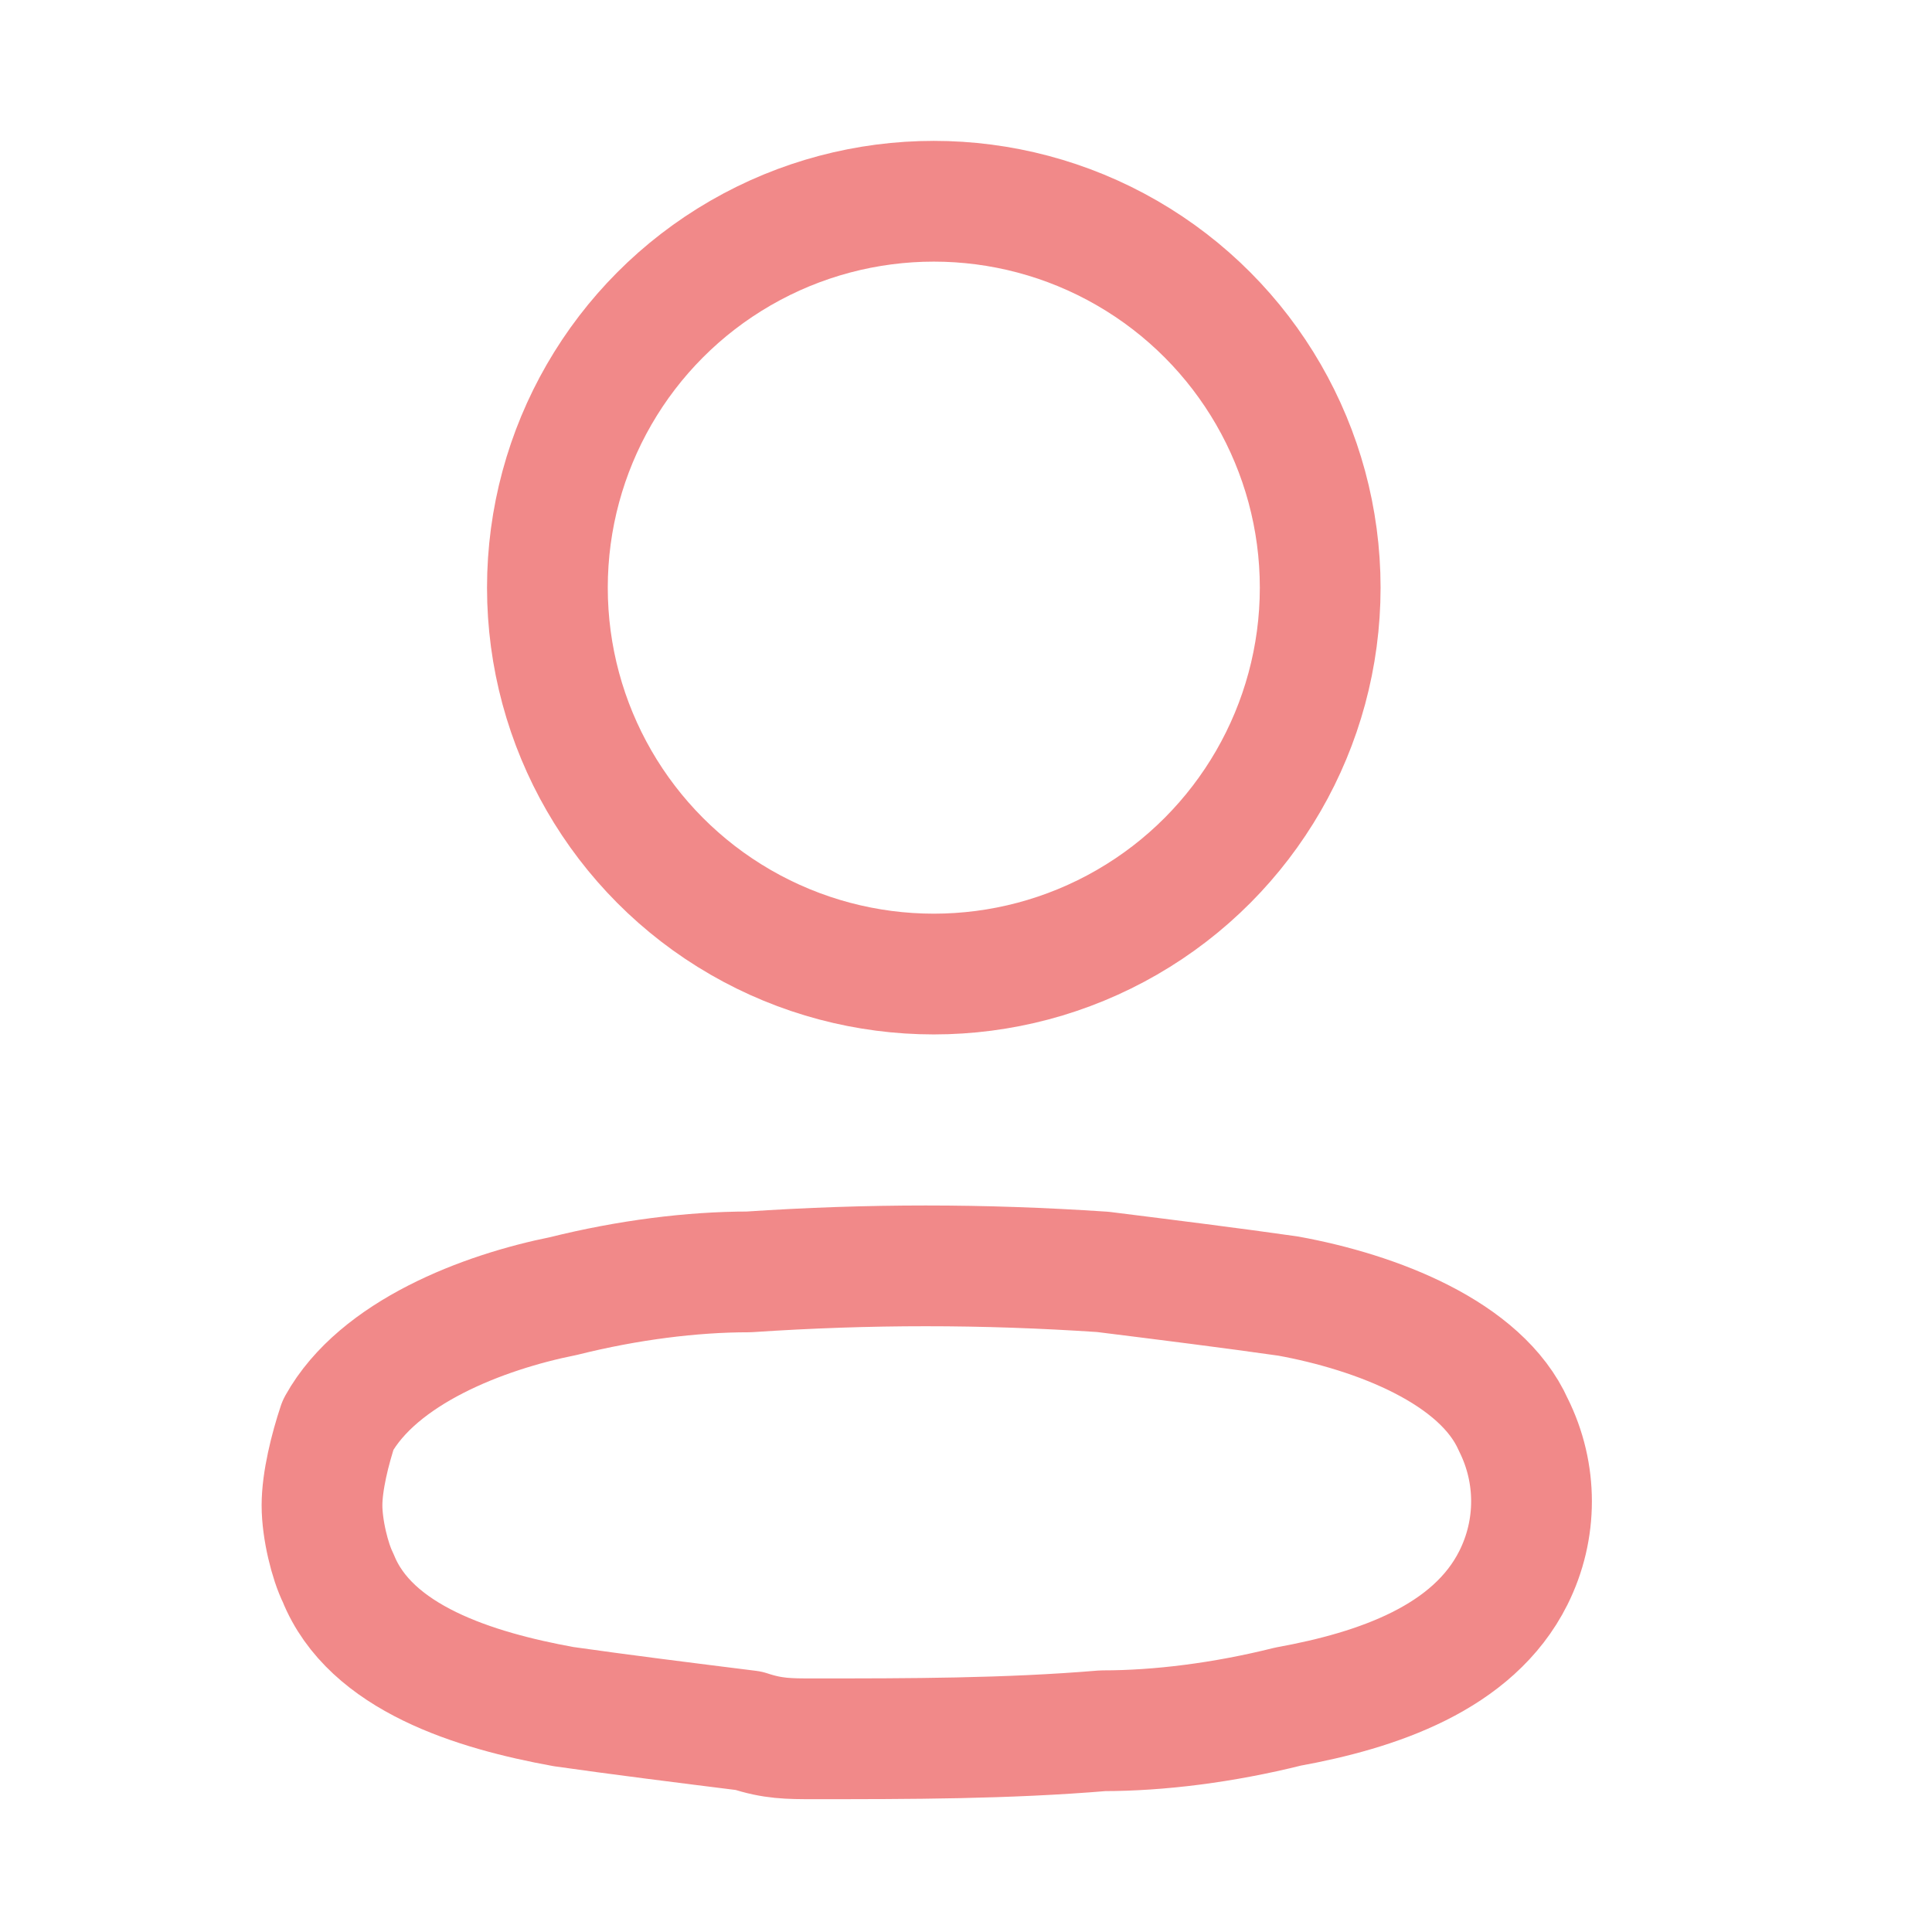 <?xml version="1.0" encoding="utf-8"?>
<!-- Generator: Adobe Illustrator 23.0.3, SVG Export Plug-In . SVG Version: 6.00 Build 0)  -->
<svg version="1.1" id="Layer_1" xmlns="http://www.w3.org/2000/svg" xmlns:xlink="http://www.w3.org/1999/xlink" x="0px" y="0px"
	 viewBox="0 0 24 24" style="enable-background:new 0 0 24 24;" xml:space="preserve">
<style type="text/css">
	.st0{fill:none;stroke:#F18989;stroke-width:1.5;stroke-linecap:round;stroke-linejoin:round;}
</style>
<circle class="st0" cx="11.6" cy="7.3" r="4.8"/>
<path class="st0" d="M4,18.7c0-0.3,0.1-0.7,0.2-1C4.7,16.8,6,16.3,7,16.1c0.8-0.2,1.6-0.3,2.3-0.3c1.5-0.1,2.9-0.1,4.4,0
	c0.8,0.1,1.6,0.2,2.3,0.3c1.1,0.2,2.4,0.7,2.8,1.6c0.3,0.6,0.3,1.3,0,1.9c-0.5,1-1.7,1.4-2.8,1.6c-0.8,0.2-1.6,0.3-2.3,0.3
	c-1.2,0.1-2.4,0.1-3.6,0.1c-0.3,0-0.5,0-0.8-0.1c-0.8-0.1-1.6-0.2-2.3-0.3c-1.1-0.2-2.4-0.6-2.8-1.6C4.1,19.4,4,19,4,18.7z"/>
</svg>
